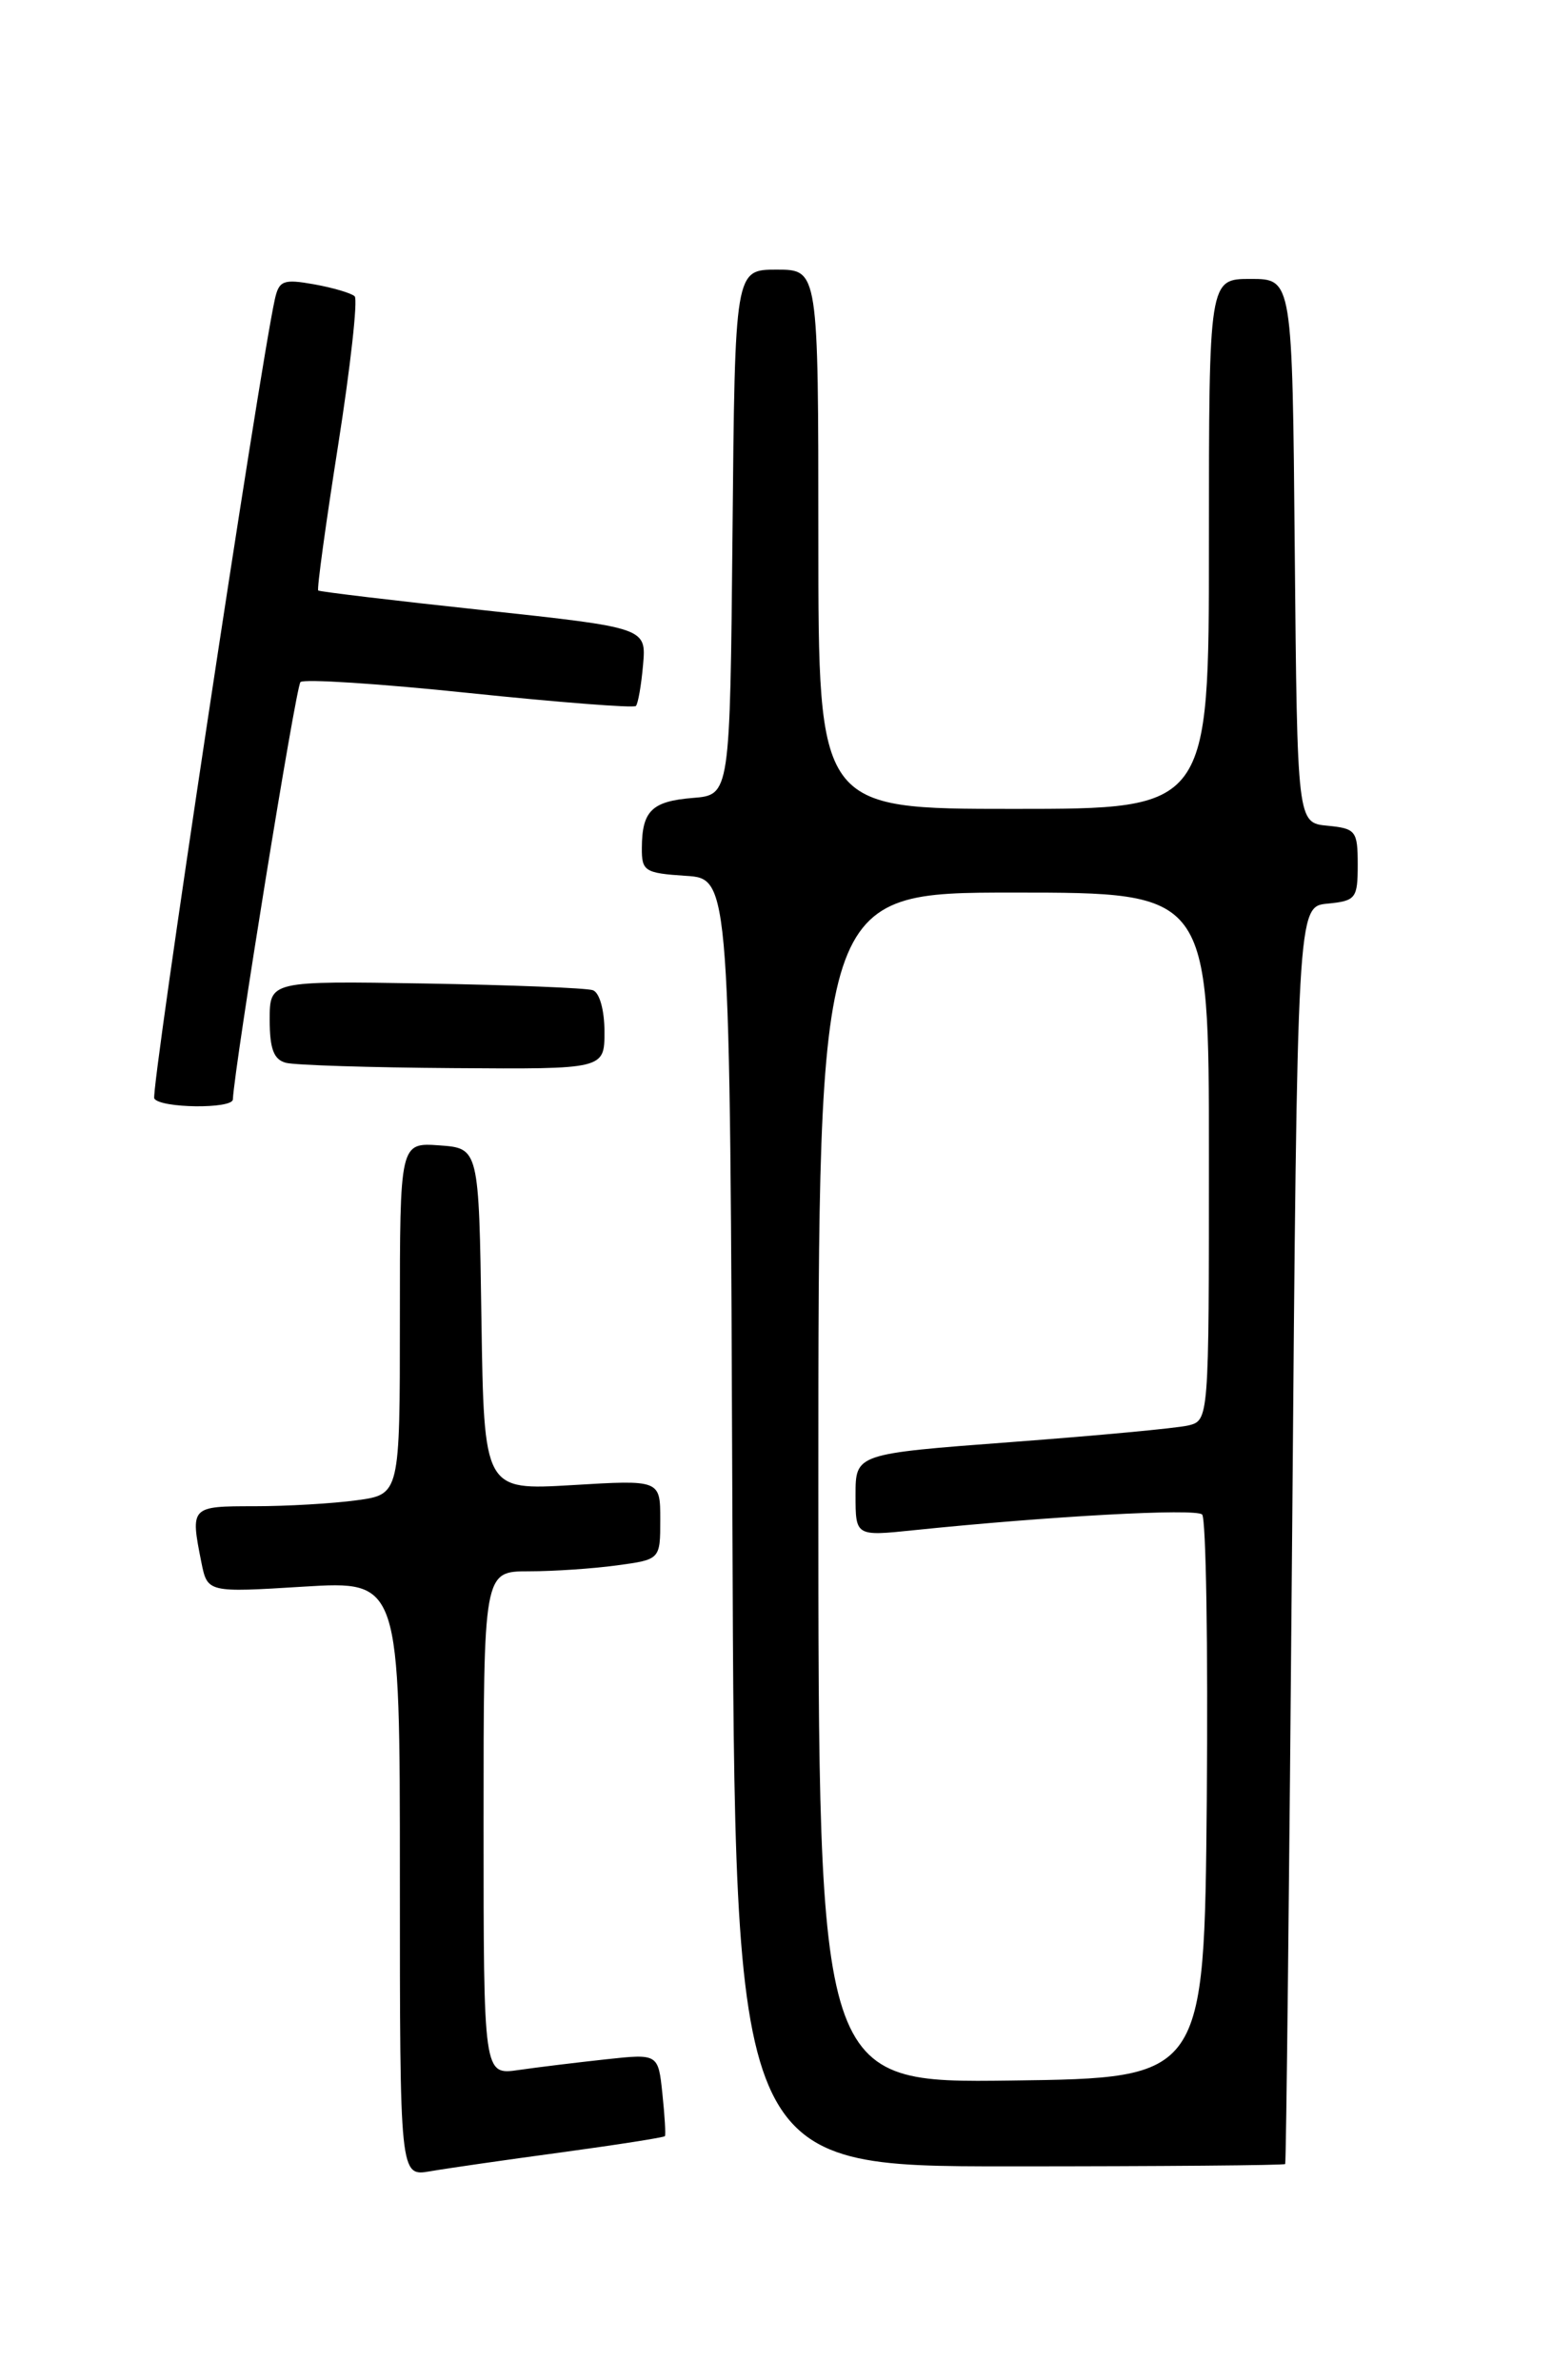 <?xml version="1.0" encoding="UTF-8" standalone="no"?>
<!DOCTYPE svg PUBLIC "-//W3C//DTD SVG 1.1//EN" "http://www.w3.org/Graphics/SVG/1.1/DTD/svg11.dtd" >
<svg xmlns="http://www.w3.org/2000/svg" xmlns:xlink="http://www.w3.org/1999/xlink" version="1.1" viewBox="0 0 167 256">
 <g >
 <path fill="currentColor"
d=" M 60.42 231.49 C 66.42 230.67 71.41 229.89 71.50 229.75 C 71.60 229.61 71.48 227.56 71.23 225.19 C 70.78 220.88 70.78 220.88 65.14 221.49 C 62.04 221.83 57.81 222.34 55.75 222.64 C 52.00 223.18 52.00 223.18 52.00 196.09 C 52.00 169.00 52.00 169.00 56.86 169.00 C 59.53 169.00 63.81 168.71 66.36 168.36 C 71.00 167.73 71.00 167.73 71.00 163.44 C 71.00 159.16 71.00 159.16 61.52 159.73 C 52.05 160.29 52.05 160.29 51.77 141.90 C 51.50 123.50 51.50 123.50 47.25 123.19 C 43.00 122.89 43.00 122.89 43.00 141.81 C 43.00 160.73 43.00 160.73 38.36 161.36 C 35.81 161.71 30.86 162.00 27.36 162.00 C 20.49 162.00 20.46 162.03 21.65 168.02 C 22.31 171.29 22.31 171.29 32.65 170.65 C 43.00 170.02 43.00 170.02 43.00 202.05 C 43.00 234.09 43.00 234.09 46.25 233.53 C 48.04 233.22 54.41 232.30 60.42 231.49 Z  M 138.20 232.75 C 138.31 232.61 138.64 202.12 138.95 165.00 C 139.50 97.50 139.50 97.50 142.75 97.19 C 145.80 96.89 146.00 96.64 146.00 93.00 C 146.00 89.36 145.80 89.11 142.75 88.81 C 139.50 88.50 139.50 88.50 139.23 59.25 C 138.97 30.00 138.97 30.00 134.48 30.00 C 130.00 30.00 130.00 30.00 130.00 58.50 C 130.00 87.00 130.00 87.00 109.00 87.00 C 88.00 87.00 88.00 87.00 88.00 58.00 C 88.00 29.00 88.00 29.00 83.52 29.00 C 79.03 29.00 79.03 29.00 78.77 57.25 C 78.50 85.50 78.50 85.50 74.51 85.82 C 70.09 86.18 69.04 87.21 69.02 91.20 C 69.00 93.70 69.33 93.91 73.75 94.20 C 78.50 94.50 78.50 94.50 78.76 163.75 C 79.01 233.00 79.01 233.00 108.51 233.00 C 124.73 233.00 138.09 232.89 138.20 232.75 Z  M 25.04 118.25 C 25.23 114.53 31.81 73.85 32.31 73.36 C 32.66 73.00 40.83 73.53 50.46 74.54 C 60.09 75.54 68.15 76.17 68.38 75.93 C 68.61 75.69 68.96 73.70 69.15 71.51 C 69.50 67.52 69.50 67.52 52.00 65.63 C 42.38 64.60 34.37 63.64 34.22 63.51 C 34.06 63.38 35.03 56.35 36.36 47.89 C 37.69 39.42 38.49 32.22 38.14 31.87 C 37.79 31.53 35.83 30.95 33.78 30.58 C 30.46 29.99 30.00 30.17 29.55 32.21 C 27.87 39.84 16.16 117.46 16.59 118.15 C 17.24 119.20 24.99 119.29 25.04 118.25 Z  M 65.00 110.97 C 65.00 108.64 64.47 106.75 63.75 106.50 C 63.06 106.26 54.96 105.94 45.75 105.78 C 29.00 105.50 29.00 105.50 29.00 109.68 C 29.00 112.81 29.44 113.97 30.75 114.31 C 31.71 114.56 39.81 114.82 48.75 114.88 C 65.00 115.00 65.00 115.00 65.00 110.97 Z  M 88.00 160.02 C 88.00 96.00 88.00 96.00 109.00 96.00 C 130.00 96.00 130.00 96.00 130.00 124.39 C 130.00 152.78 130.00 152.78 127.75 153.32 C 126.51 153.61 117.96 154.41 108.75 155.10 C 92.00 156.36 92.00 156.36 92.00 160.79 C 92.00 165.23 92.00 165.23 98.25 164.58 C 112.90 163.07 128.56 162.21 129.27 162.89 C 129.69 163.30 129.91 177.10 129.77 193.57 C 129.50 223.50 129.50 223.50 108.75 223.77 C 88.00 224.04 88.00 224.04 88.00 160.02 Z "/>
</g>
</svg>